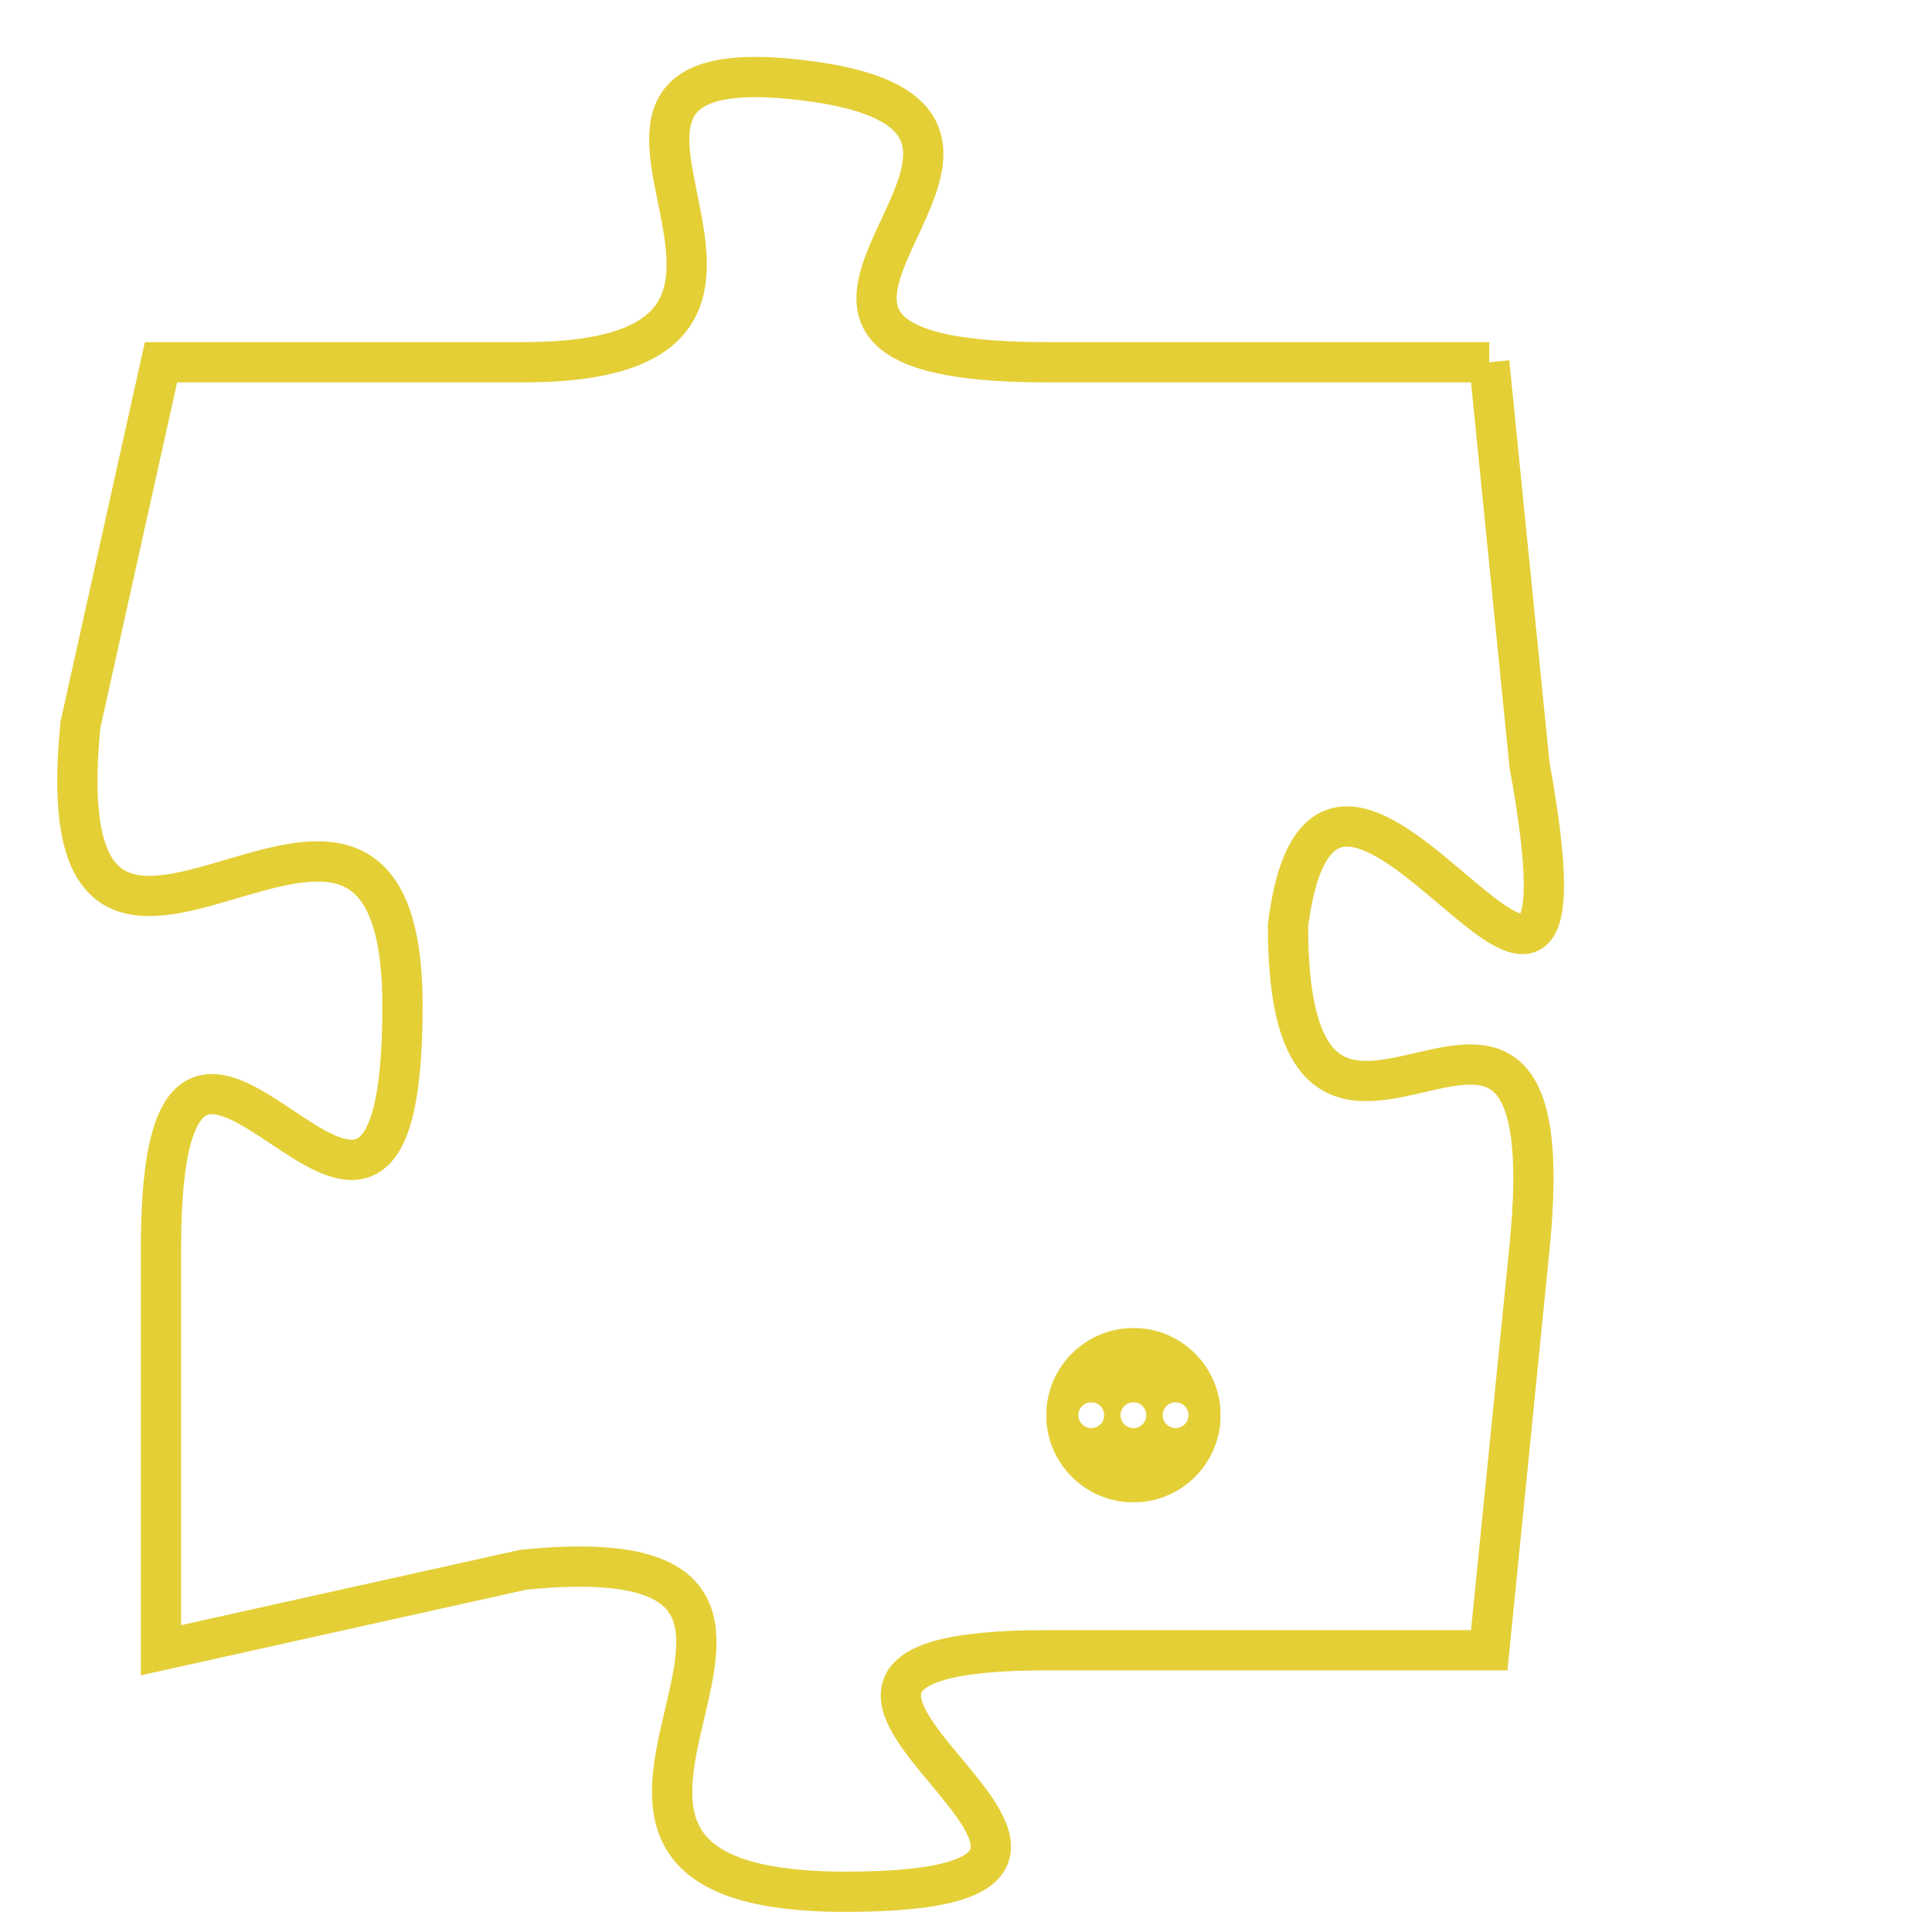 <svg version="1.1" xmlns="http://www.w3.org/2000/svg" xmlns:xlink="http://www.w3.org/1999/xlink" fill="transparent" x="0" y="0" width="350" height="350" preserveAspectRatio="xMinYMin slice"><style type="text/css">.links{fill:transparent;stroke: #E4CF37;}.links:hover{fill:#63D272; opacity:0.4;}</style><defs><g id="allt"><path id="t2837" d="M3564,672 L3553,672 C3543,672 3555,666 3547,665 C3539,664 3549,672 3540,672 L3531,672 3531,672 L3529,681 C3528,691 3537,679 3537,688 C3537,698 3531,684 3531,694 L3531,704 3531,704 L3540,702 C3550,701 3538,710 3548,710 C3558,710 3543,704 3553,704 L3564,704 3564,704 L3565,694 C3566,684 3559,695 3559,686 C3560,678 3567,693 3565,682 L3564,672"/></g><clipPath id="c" clipRule="evenodd" fill="transparent"><use href="#t2837"/></clipPath></defs><svg viewBox="3527 663 41 48" preserveAspectRatio="xMinYMin meet"><svg width="4380" height="2430"><g><image crossorigin="anonymous" x="0" y="0" href="https://nftpuzzle.license-token.com/assets/completepuzzle.svg" width="100%" height="100%" /><g class="links"><use href="#t2837"/></g></g></svg><svg x="3553" y="696" height="9%" width="9%" viewBox="0 0 330 330"><g><a xlink:href="https://nftpuzzle.license-token.com/" class="links"><title>See the most innovative NFT based token software licensing project</title><path fill="#E4CF37" id="more" d="M165,0C74.019,0,0,74.019,0,165s74.019,165,165,165s165-74.019,165-165S255.981,0,165,0z M85,190 c-13.785,0-25-11.215-25-25s11.215-25,25-25s25,11.215,25,25S98.785,190,85,190z M165,190c-13.785,0-25-11.215-25-25 s11.215-25,25-25s25,11.215,25,25S178.785,190,165,190z M245,190c-13.785,0-25-11.215-25-25s11.215-25,25-25 c13.785,0,25,11.215,25,25S258.785,190,245,190z"></path></a></g></svg></svg></svg>
